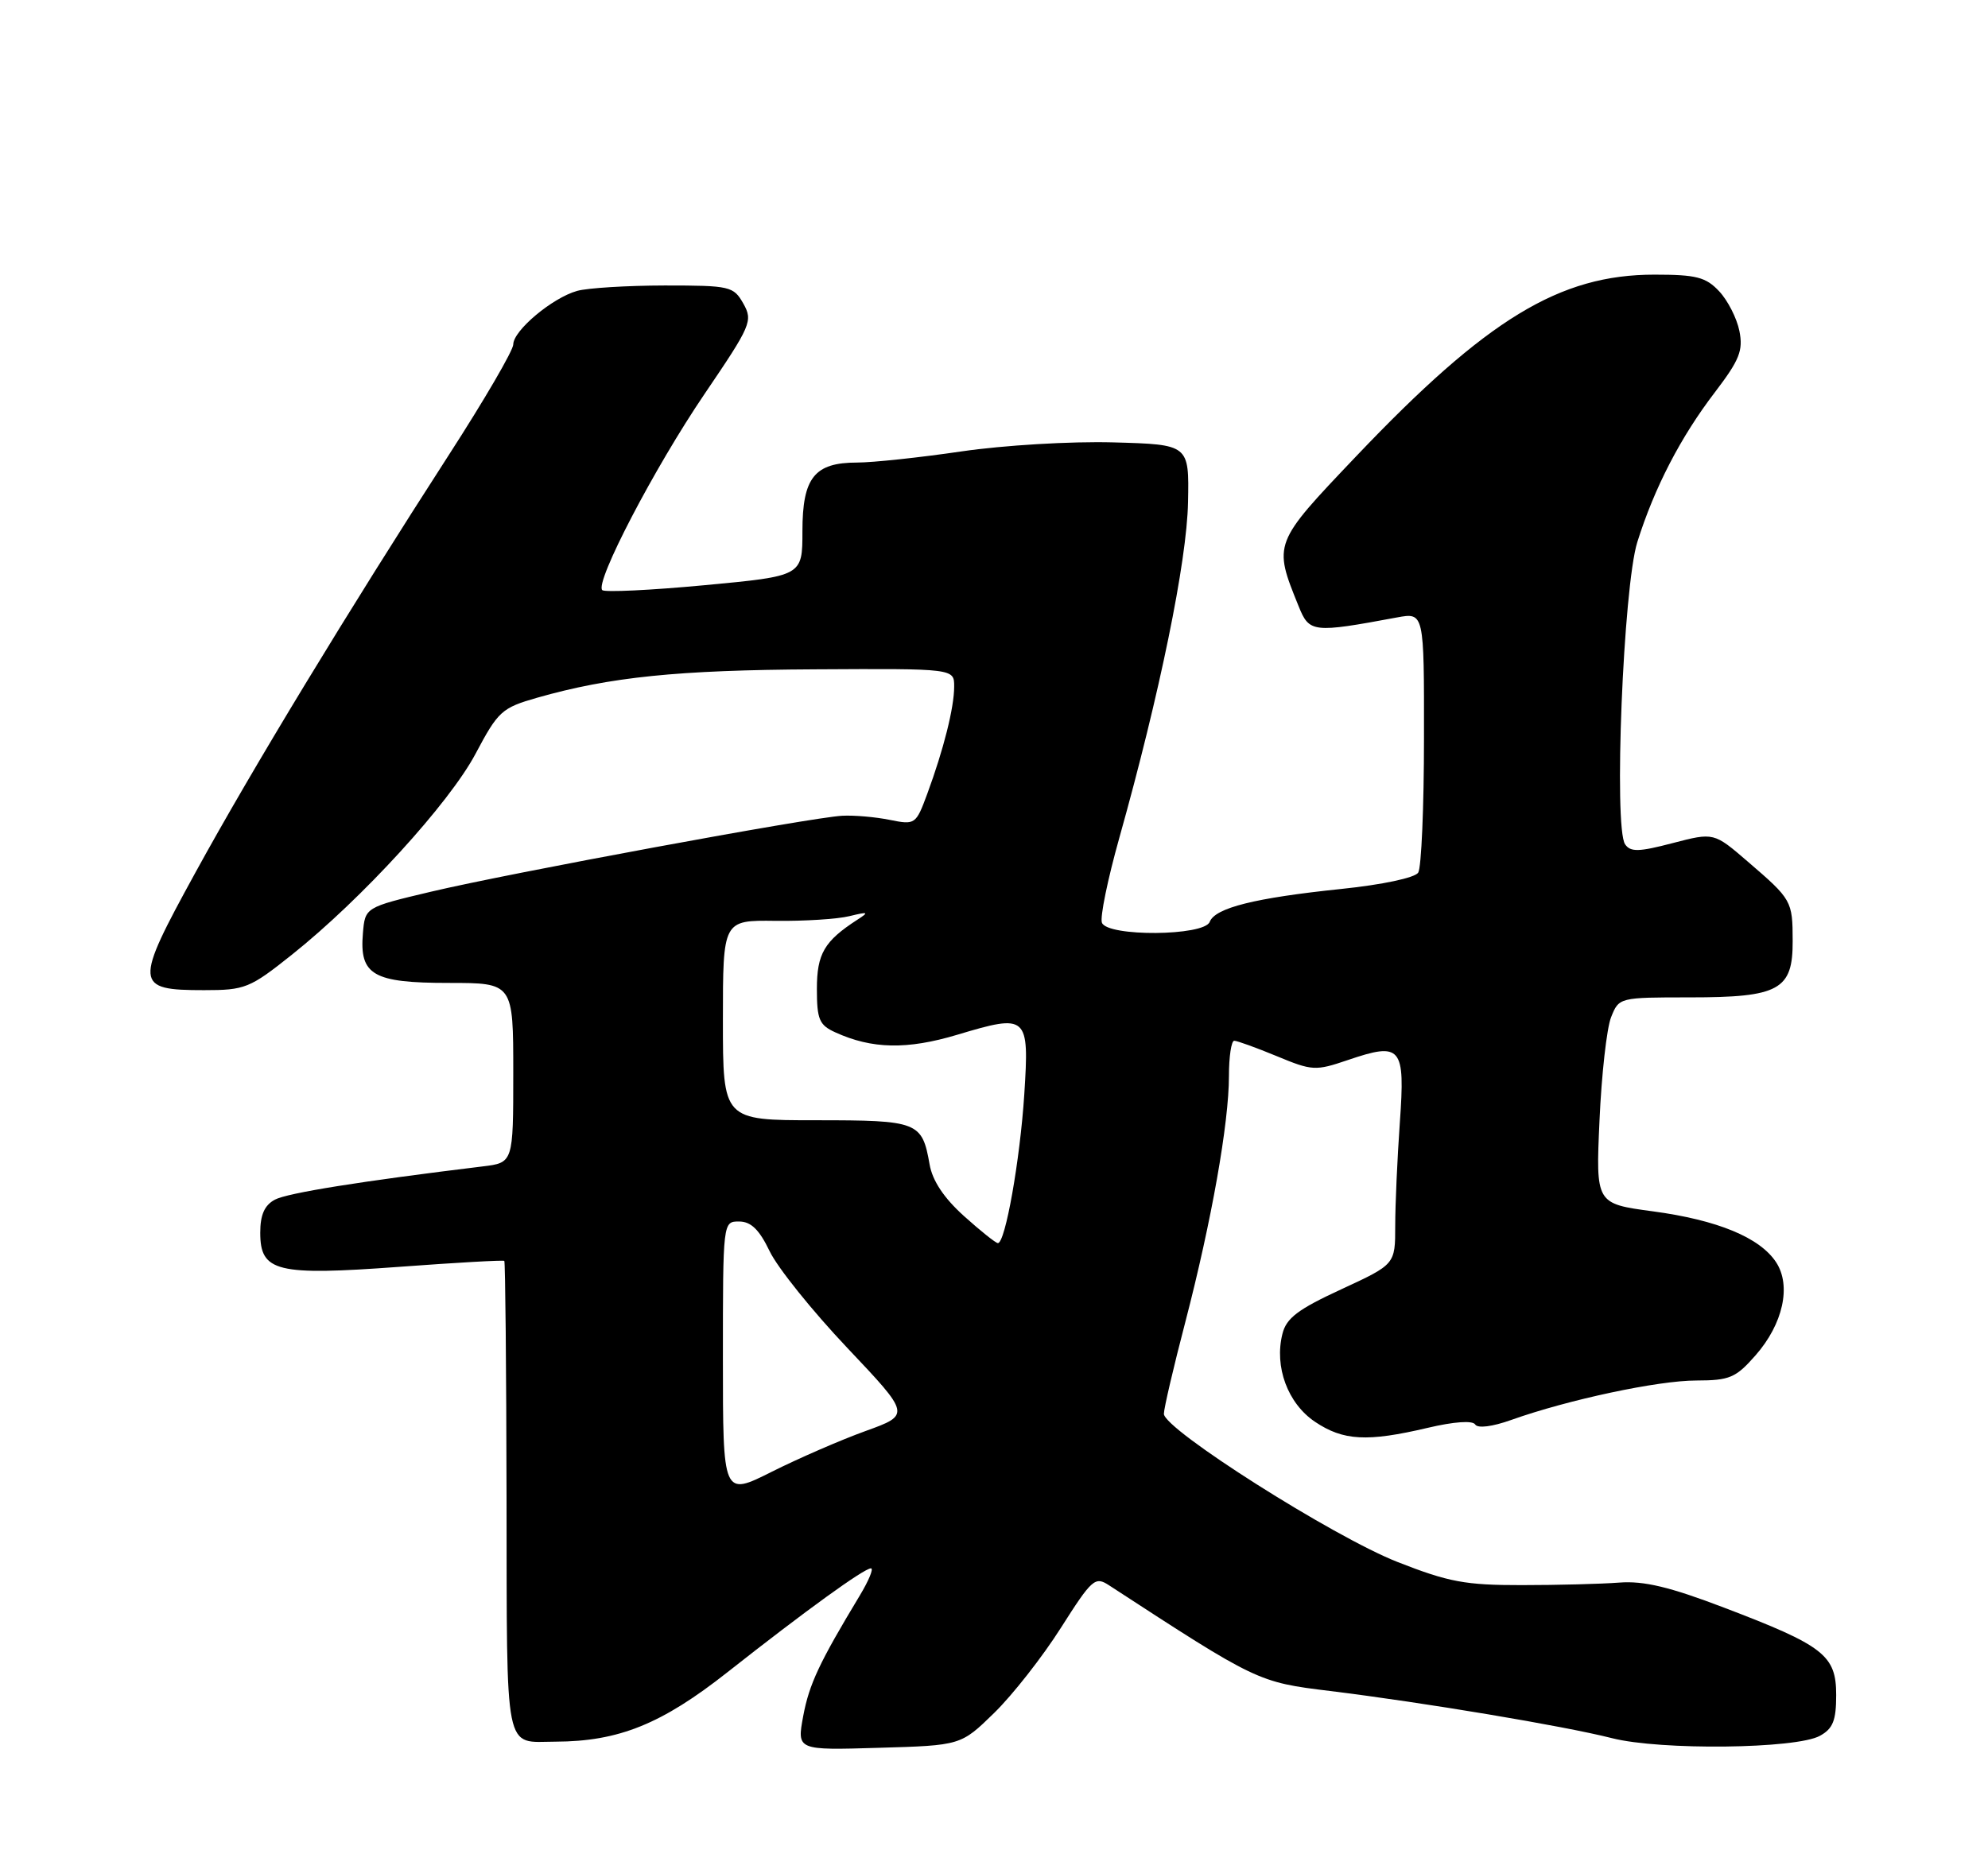 <?xml version="1.0" encoding="UTF-8" standalone="no"?>
<!DOCTYPE svg PUBLIC "-//W3C//DTD SVG 1.1//EN" "http://www.w3.org/Graphics/SVG/1.1/DTD/svg11.dtd" >
<svg xmlns="http://www.w3.org/2000/svg" xmlns:xlink="http://www.w3.org/1999/xlink" version="1.1" viewBox="0 0 275 256">
 <g >
 <path fill="currentColor"
d=" M 137.53 237.00 C 140.06 234.53 144.21 229.24 146.74 225.25 C 151.07 218.44 151.48 218.08 153.42 219.35 C 173.93 232.71 174.01 232.75 184.00 233.97 C 196.92 235.56 216.31 238.80 223.00 240.50 C 229.68 242.20 248.47 241.99 251.75 240.17 C 253.55 239.18 254.00 238.06 254.00 234.53 C 254.00 229.02 252.30 227.70 238.50 222.44 C 230.99 219.57 227.38 218.71 224.00 218.97 C 221.53 219.16 215.45 219.32 210.50 219.32 C 202.71 219.33 200.40 218.90 193.32 216.12 C 184.43 212.63 161.00 197.76 161.00 195.62 C 161.00 194.89 162.33 189.17 163.97 182.90 C 167.59 168.97 170.00 155.38 170.00 148.87 C 170.00 146.19 170.33 144.00 170.73 144.00 C 171.13 144.00 173.78 144.96 176.61 146.13 C 181.52 148.17 181.98 148.19 186.42 146.68 C 193.86 144.15 194.39 144.78 193.64 155.31 C 193.29 160.26 193.00 166.70 193.00 169.62 C 193.00 174.94 193.00 174.94 185.54 178.39 C 179.56 181.15 177.94 182.37 177.40 184.55 C 176.25 189.11 178.13 194.18 181.90 196.72 C 185.82 199.35 189.12 199.53 197.49 197.56 C 201.13 196.70 203.70 196.52 204.06 197.09 C 204.41 197.66 206.44 197.40 209.07 196.46 C 216.90 193.67 229.35 191.01 234.65 191.01 C 239.27 191.00 240.11 190.64 242.85 187.52 C 246.65 183.19 247.82 177.90 245.69 174.65 C 243.45 171.23 237.58 168.80 228.62 167.60 C 220.74 166.54 220.74 166.54 221.26 155.02 C 221.54 148.68 222.26 142.26 222.86 140.75 C 223.95 138.01 223.99 138.00 233.75 138.00 C 246.12 138.00 248.01 136.97 247.98 130.19 C 247.97 124.64 247.86 124.45 241.79 119.23 C 237.08 115.17 237.08 115.17 231.39 116.65 C 226.70 117.88 225.55 117.91 224.80 116.82 C 223.20 114.48 224.55 81.20 226.49 75.00 C 228.87 67.45 232.47 60.48 237.24 54.25 C 240.63 49.80 241.15 48.50 240.61 45.79 C 240.26 44.04 239.00 41.56 237.81 40.30 C 235.97 38.34 234.65 38.00 228.86 38.00 C 215.74 38.00 205.68 44.12 187.61 63.12 C 176.10 75.22 176.11 75.17 179.64 83.88 C 181.12 87.55 181.58 87.60 193.25 85.43 C 197.00 84.74 197.00 84.74 196.98 102.12 C 196.98 111.68 196.62 120.06 196.18 120.74 C 195.73 121.45 191.23 122.41 185.51 123.00 C 173.59 124.24 168.09 125.61 167.34 127.55 C 166.58 129.53 153.18 129.63 152.43 127.67 C 152.14 126.93 153.23 121.64 154.84 115.91 C 160.42 96.02 164.18 77.69 164.34 69.50 C 164.50 61.50 164.50 61.50 154.00 61.21 C 148.11 61.05 138.88 61.60 132.99 62.46 C 127.20 63.31 120.71 64.00 118.56 64.00 C 112.66 64.00 111.00 66.09 111.00 73.50 C 111.00 79.70 111.00 79.70 97.45 80.97 C 90.00 81.67 83.64 81.97 83.31 81.65 C 82.26 80.59 90.52 64.73 97.46 54.51 C 103.91 45.01 104.17 44.40 102.83 42.01 C 101.47 39.61 101.01 39.50 91.95 39.50 C 86.75 39.51 81.30 39.84 79.83 40.25 C 76.40 41.21 71.00 45.74 71.00 47.66 C 71.00 48.47 67.03 55.29 62.17 62.82 C 48.11 84.61 34.86 106.44 27.02 120.75 C 18.52 136.25 18.58 137.00 28.23 137.00 C 33.89 137.00 34.55 136.74 40.37 132.10 C 50.02 124.42 62.17 111.13 65.80 104.26 C 68.91 98.40 69.41 97.94 74.30 96.54 C 84.41 93.66 93.72 92.71 112.75 92.61 C 132.00 92.50 132.00 92.50 131.99 95.00 C 131.99 97.91 130.53 103.70 128.27 109.83 C 126.70 114.08 126.60 114.15 123.08 113.44 C 121.11 113.04 118.15 112.78 116.50 112.87 C 112.23 113.09 70.45 120.81 59.61 123.38 C 50.50 125.54 50.50 125.54 50.20 129.15 C 49.71 134.91 51.60 136.00 62.07 136.00 C 71.00 136.00 71.00 136.00 71.00 148.44 C 71.00 160.88 71.00 160.88 66.75 161.39 C 49.98 163.43 39.75 165.06 38.02 165.99 C 36.59 166.76 36.00 168.08 36.00 170.56 C 36.00 175.98 38.26 176.53 55.26 175.28 C 63.09 174.70 69.62 174.33 69.76 174.46 C 69.90 174.58 70.04 189.34 70.07 207.26 C 70.13 243.31 69.67 241.01 76.83 240.98 C 85.60 240.95 91.53 238.55 100.67 231.34 C 111.45 222.84 119.53 217.00 120.48 217.00 C 120.88 217.00 120.18 218.69 118.94 220.75 C 113.32 230.07 111.94 233.01 111.11 237.43 C 110.23 242.17 110.23 242.17 121.57 241.83 C 132.92 241.50 132.92 241.50 137.53 237.00 Z  M 100.00 188.01 C 100.00 169.00 100.00 169.00 102.25 169.01 C 103.89 169.02 105.03 170.13 106.47 173.13 C 107.55 175.39 112.38 181.40 117.20 186.49 C 125.96 195.75 125.96 195.75 119.73 198.00 C 116.30 199.24 110.46 201.78 106.75 203.64 C 100.00 207.03 100.00 207.03 100.00 188.01 Z  M 133.34 168.25 C 130.57 165.75 128.98 163.37 128.59 161.10 C 127.55 155.21 127.02 155.00 112.88 155.00 C 100.00 155.00 100.00 155.00 100.00 141.16 C 100.00 127.32 100.00 127.32 107.25 127.41 C 111.24 127.46 115.85 127.17 117.50 126.76 C 120.12 126.12 120.26 126.19 118.59 127.26 C 114.02 130.22 113.00 131.96 113.00 136.84 C 113.00 141.05 113.33 141.83 115.53 142.83 C 120.63 145.16 125.47 145.25 132.42 143.17 C 142.15 140.25 142.39 140.47 141.69 151.41 C 141.10 160.52 139.06 172.00 138.04 172.00 C 137.74 172.00 135.63 170.31 133.34 168.25 Z "/>
</g>
</svg>